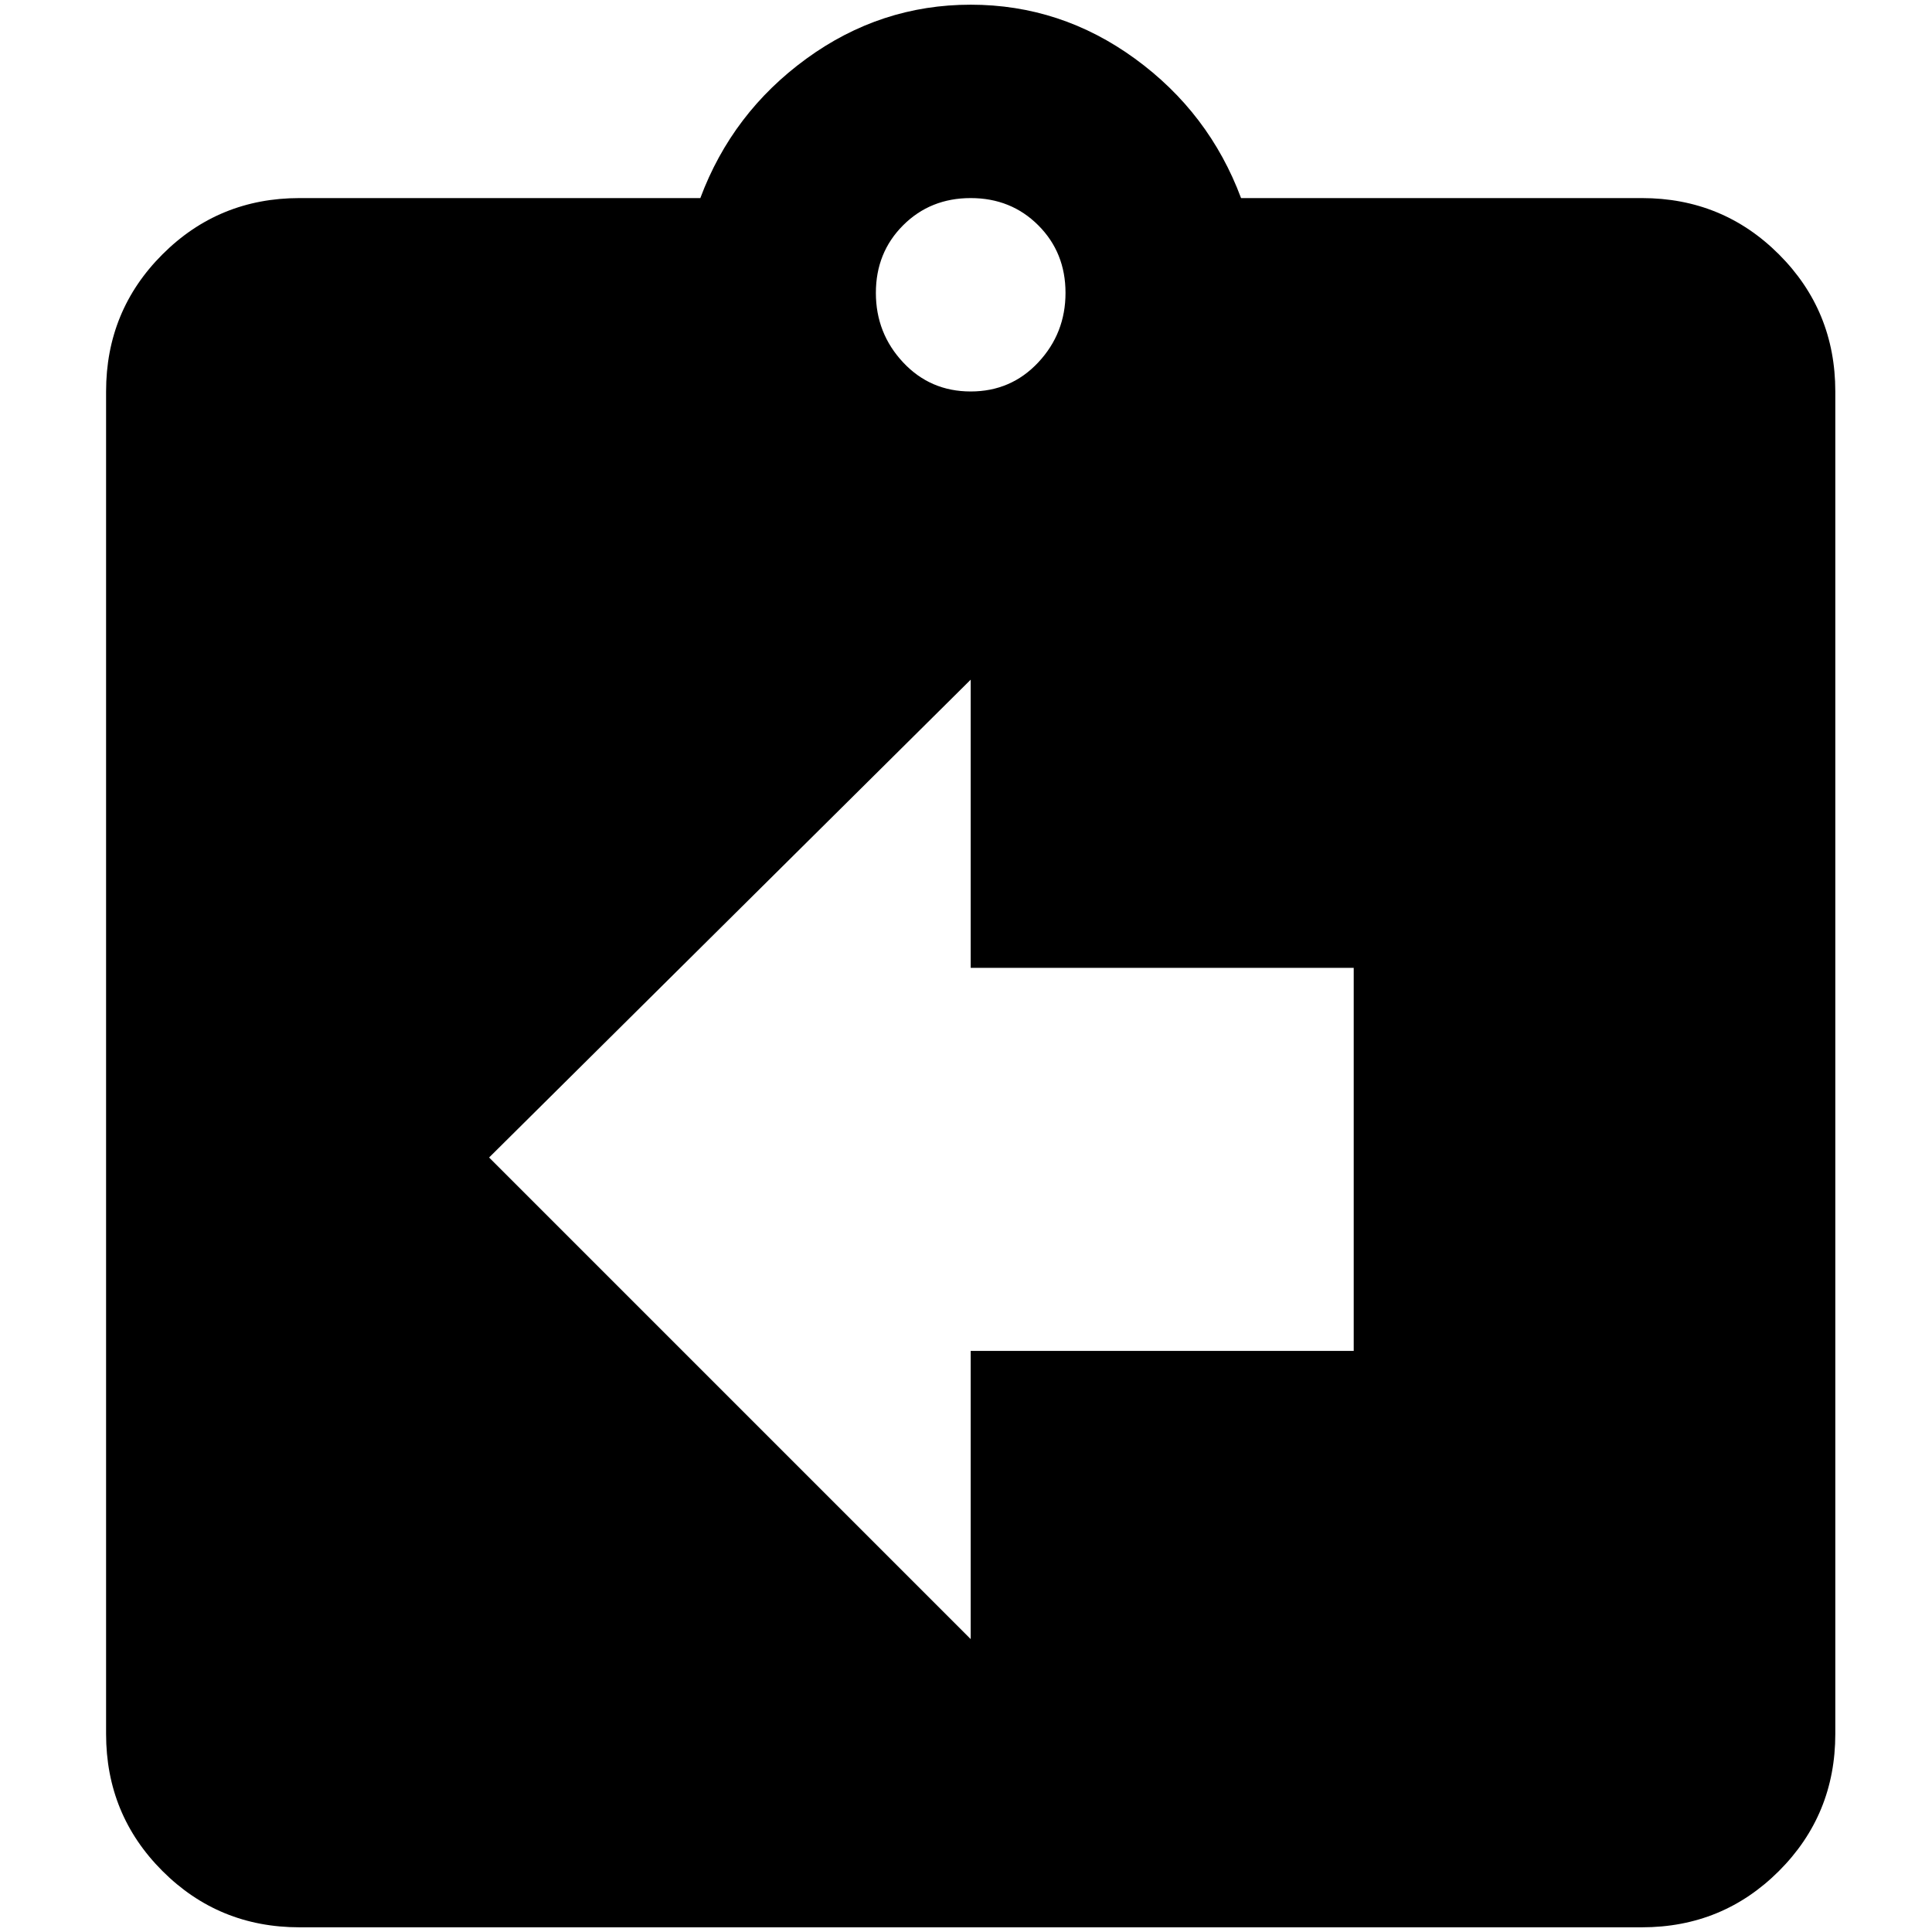 <?xml version="1.0" standalone="no"?>
<!DOCTYPE svg PUBLIC "-//W3C//DTD SVG 1.1//EN" "http://www.w3.org/Graphics/SVG/1.1/DTD/svg11.dtd" >
<svg xmlns="http://www.w3.org/2000/svg" xmlns:xlink="http://www.w3.org/1999/xlink" version="1.1" width="2048" height="2048" viewBox="-10 0 2058 2048">
   <path fill="currentColor"
d="M1432 1434h-408v307l-513 -513l513 -509v307h408v408zM1024 206q43 0 72 29t29 72t-29 74t-72 31t-72 -31t-29 -74t29 -72t72 -29zM1739 206h-427q-34 -91 -113 -148.5t-175 -57.5t-175 57.5t-113 148.5h-427q-86 0 -146 60t-60 146v1430q0 86 60 146t146 60h1430
q86 0 146 -60t60 -146v-1430q0 -86 -60 -146t-146 -60z" />
</svg>
